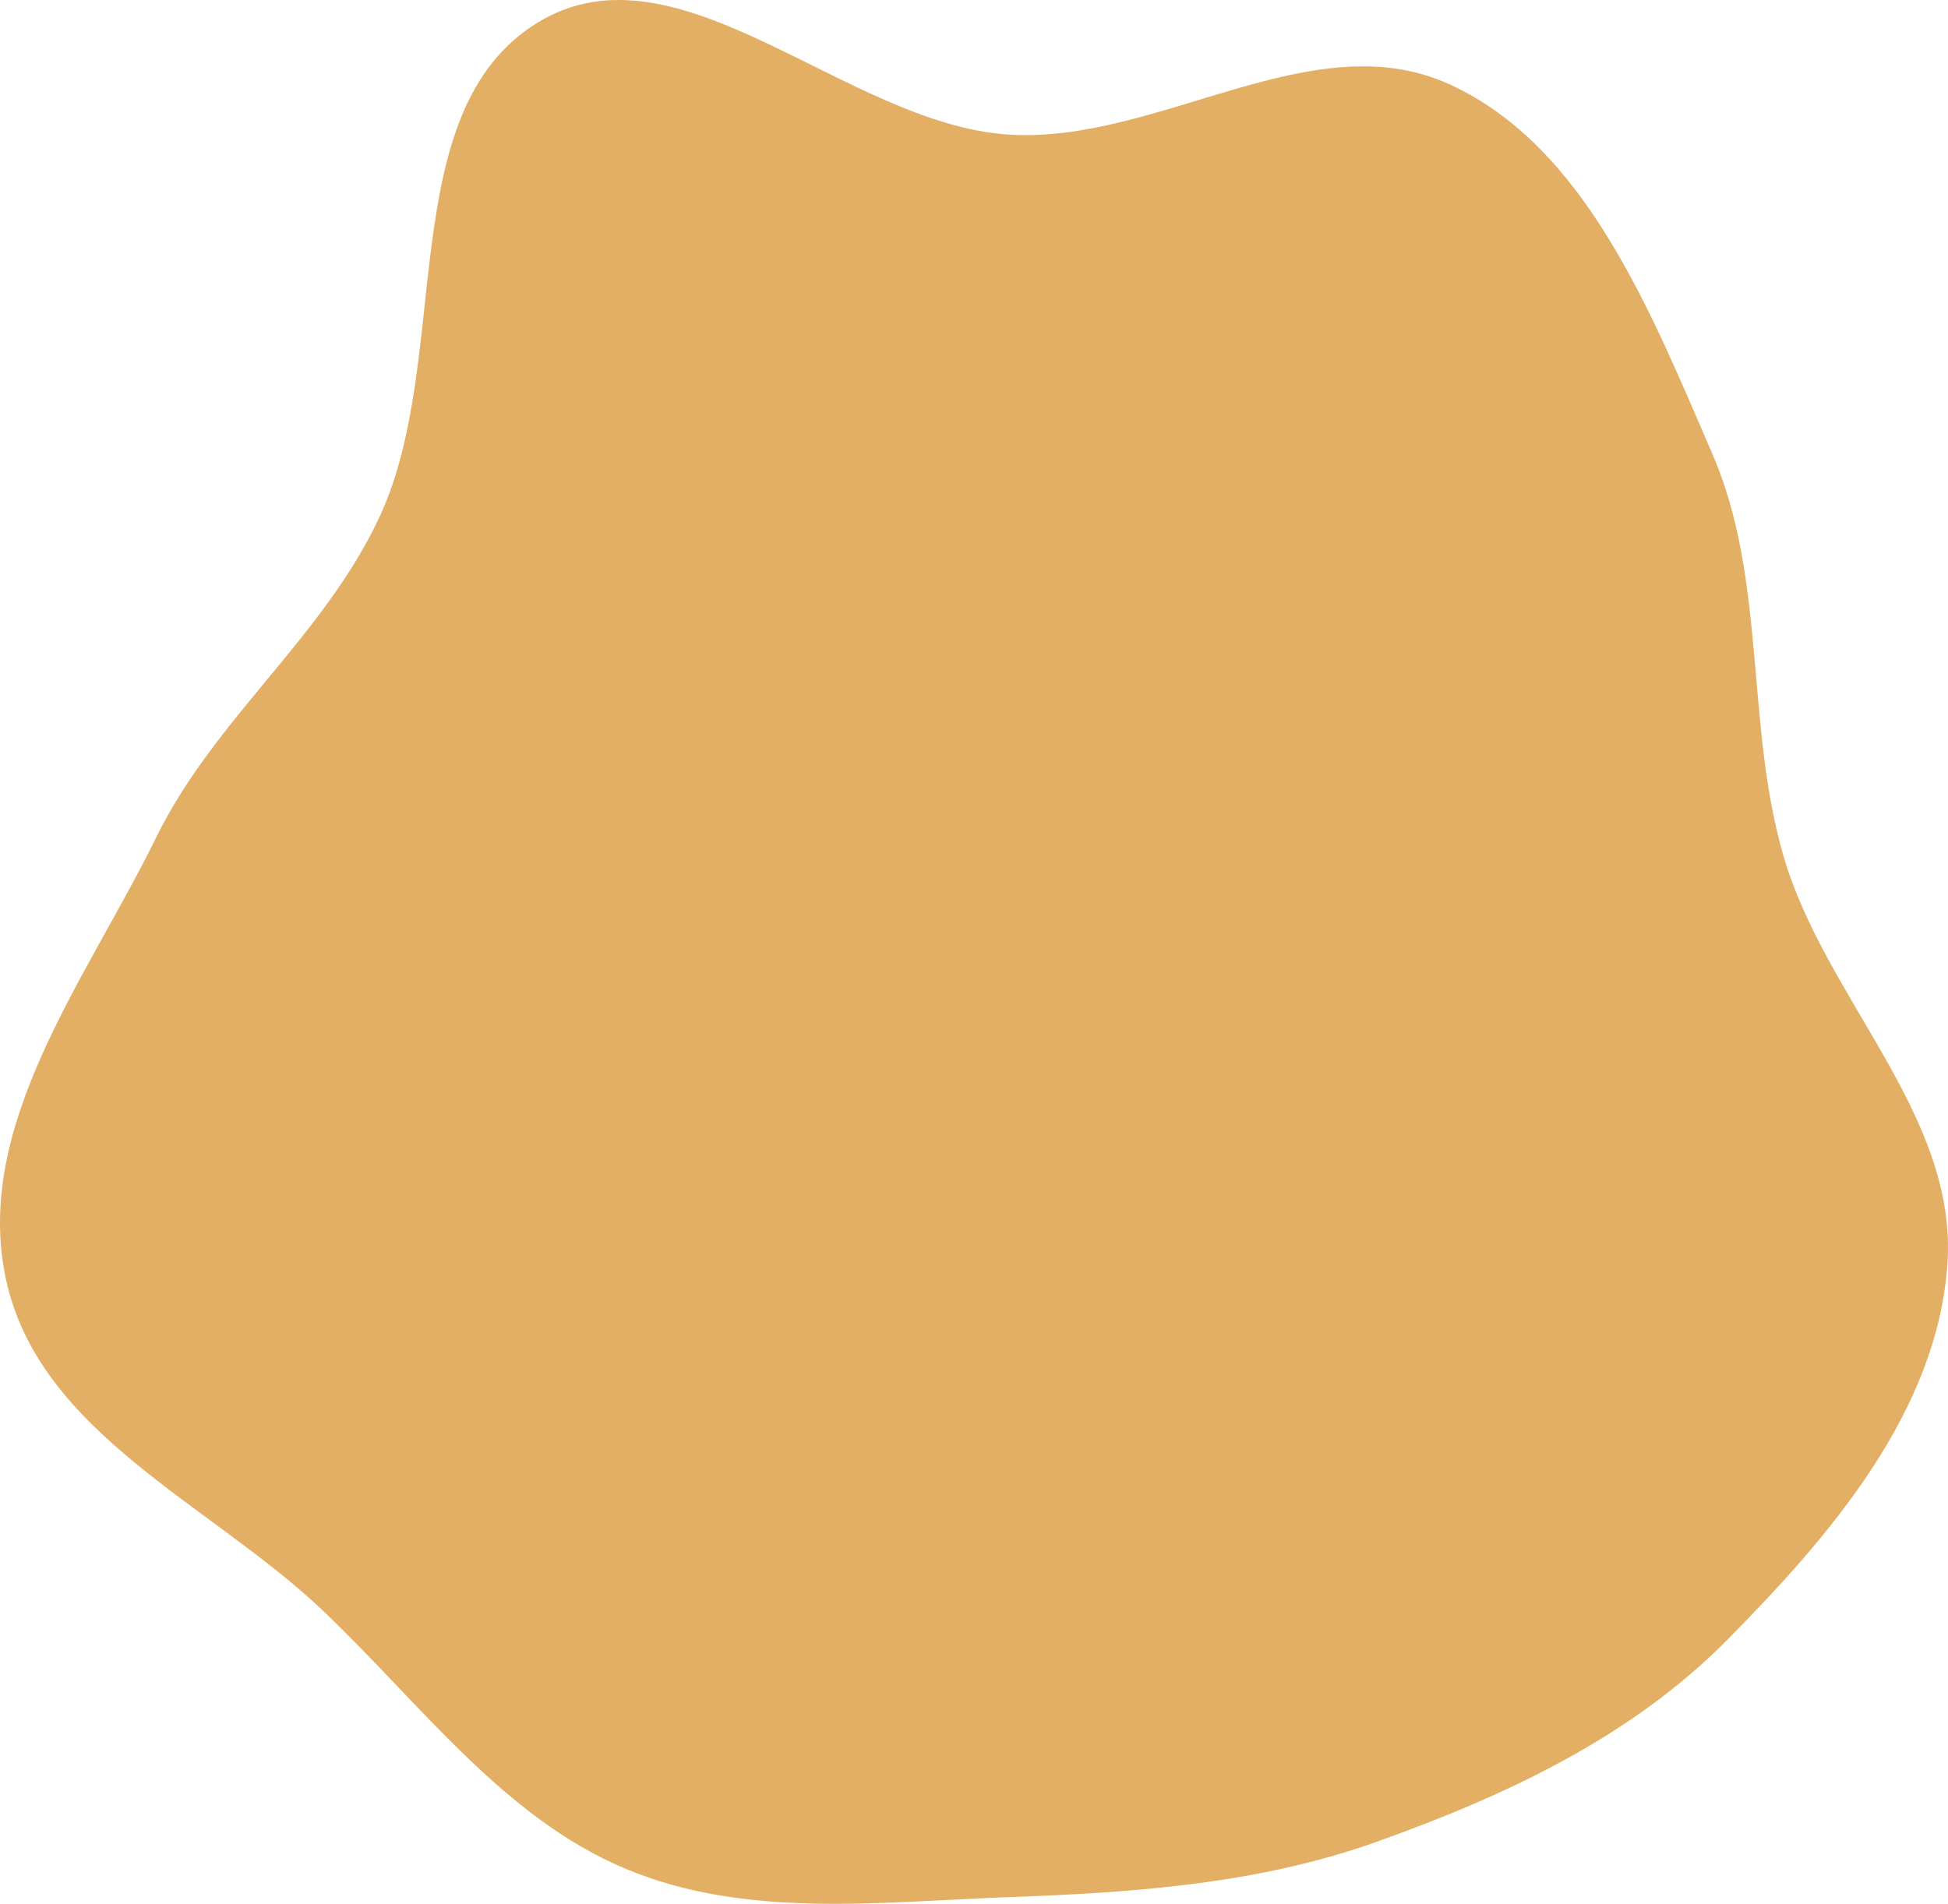 <svg width="400" height="391" viewBox="0 0 400 391" fill="none" xmlns="http://www.w3.org/2000/svg">
<path fill-rule="evenodd" clip-rule="evenodd" d="M206.921 27.629C237.625 29.709 269.306 4.471 297.529 17.266C325.6 29.993 339.005 64.117 351.62 93.23C362.803 119.039 358.343 148.641 366.203 175.754C374.726 205.157 402.064 229.059 399.876 259.694C397.703 290.11 375.675 315.529 354.703 336.761C334.797 356.914 309.029 368.835 282.799 378.221C258.318 386.98 232.784 388.705 206.921 389.641C180.386 390.602 153.111 394.123 128.466 383.808C103.318 373.283 86.335 349.845 66.309 330.791C43.326 308.922 8.057 294.404 1.221 262.732C-5.619 231.041 17.874 200.958 32.044 172.037C44.021 147.593 66.328 130.934 77.881 106.268C93.109 73.755 80.532 22.84 110.469 4.596C139.315 -12.983 173.592 25.372 206.921 27.629Z" fill="#E3AF64"/>
</svg>
